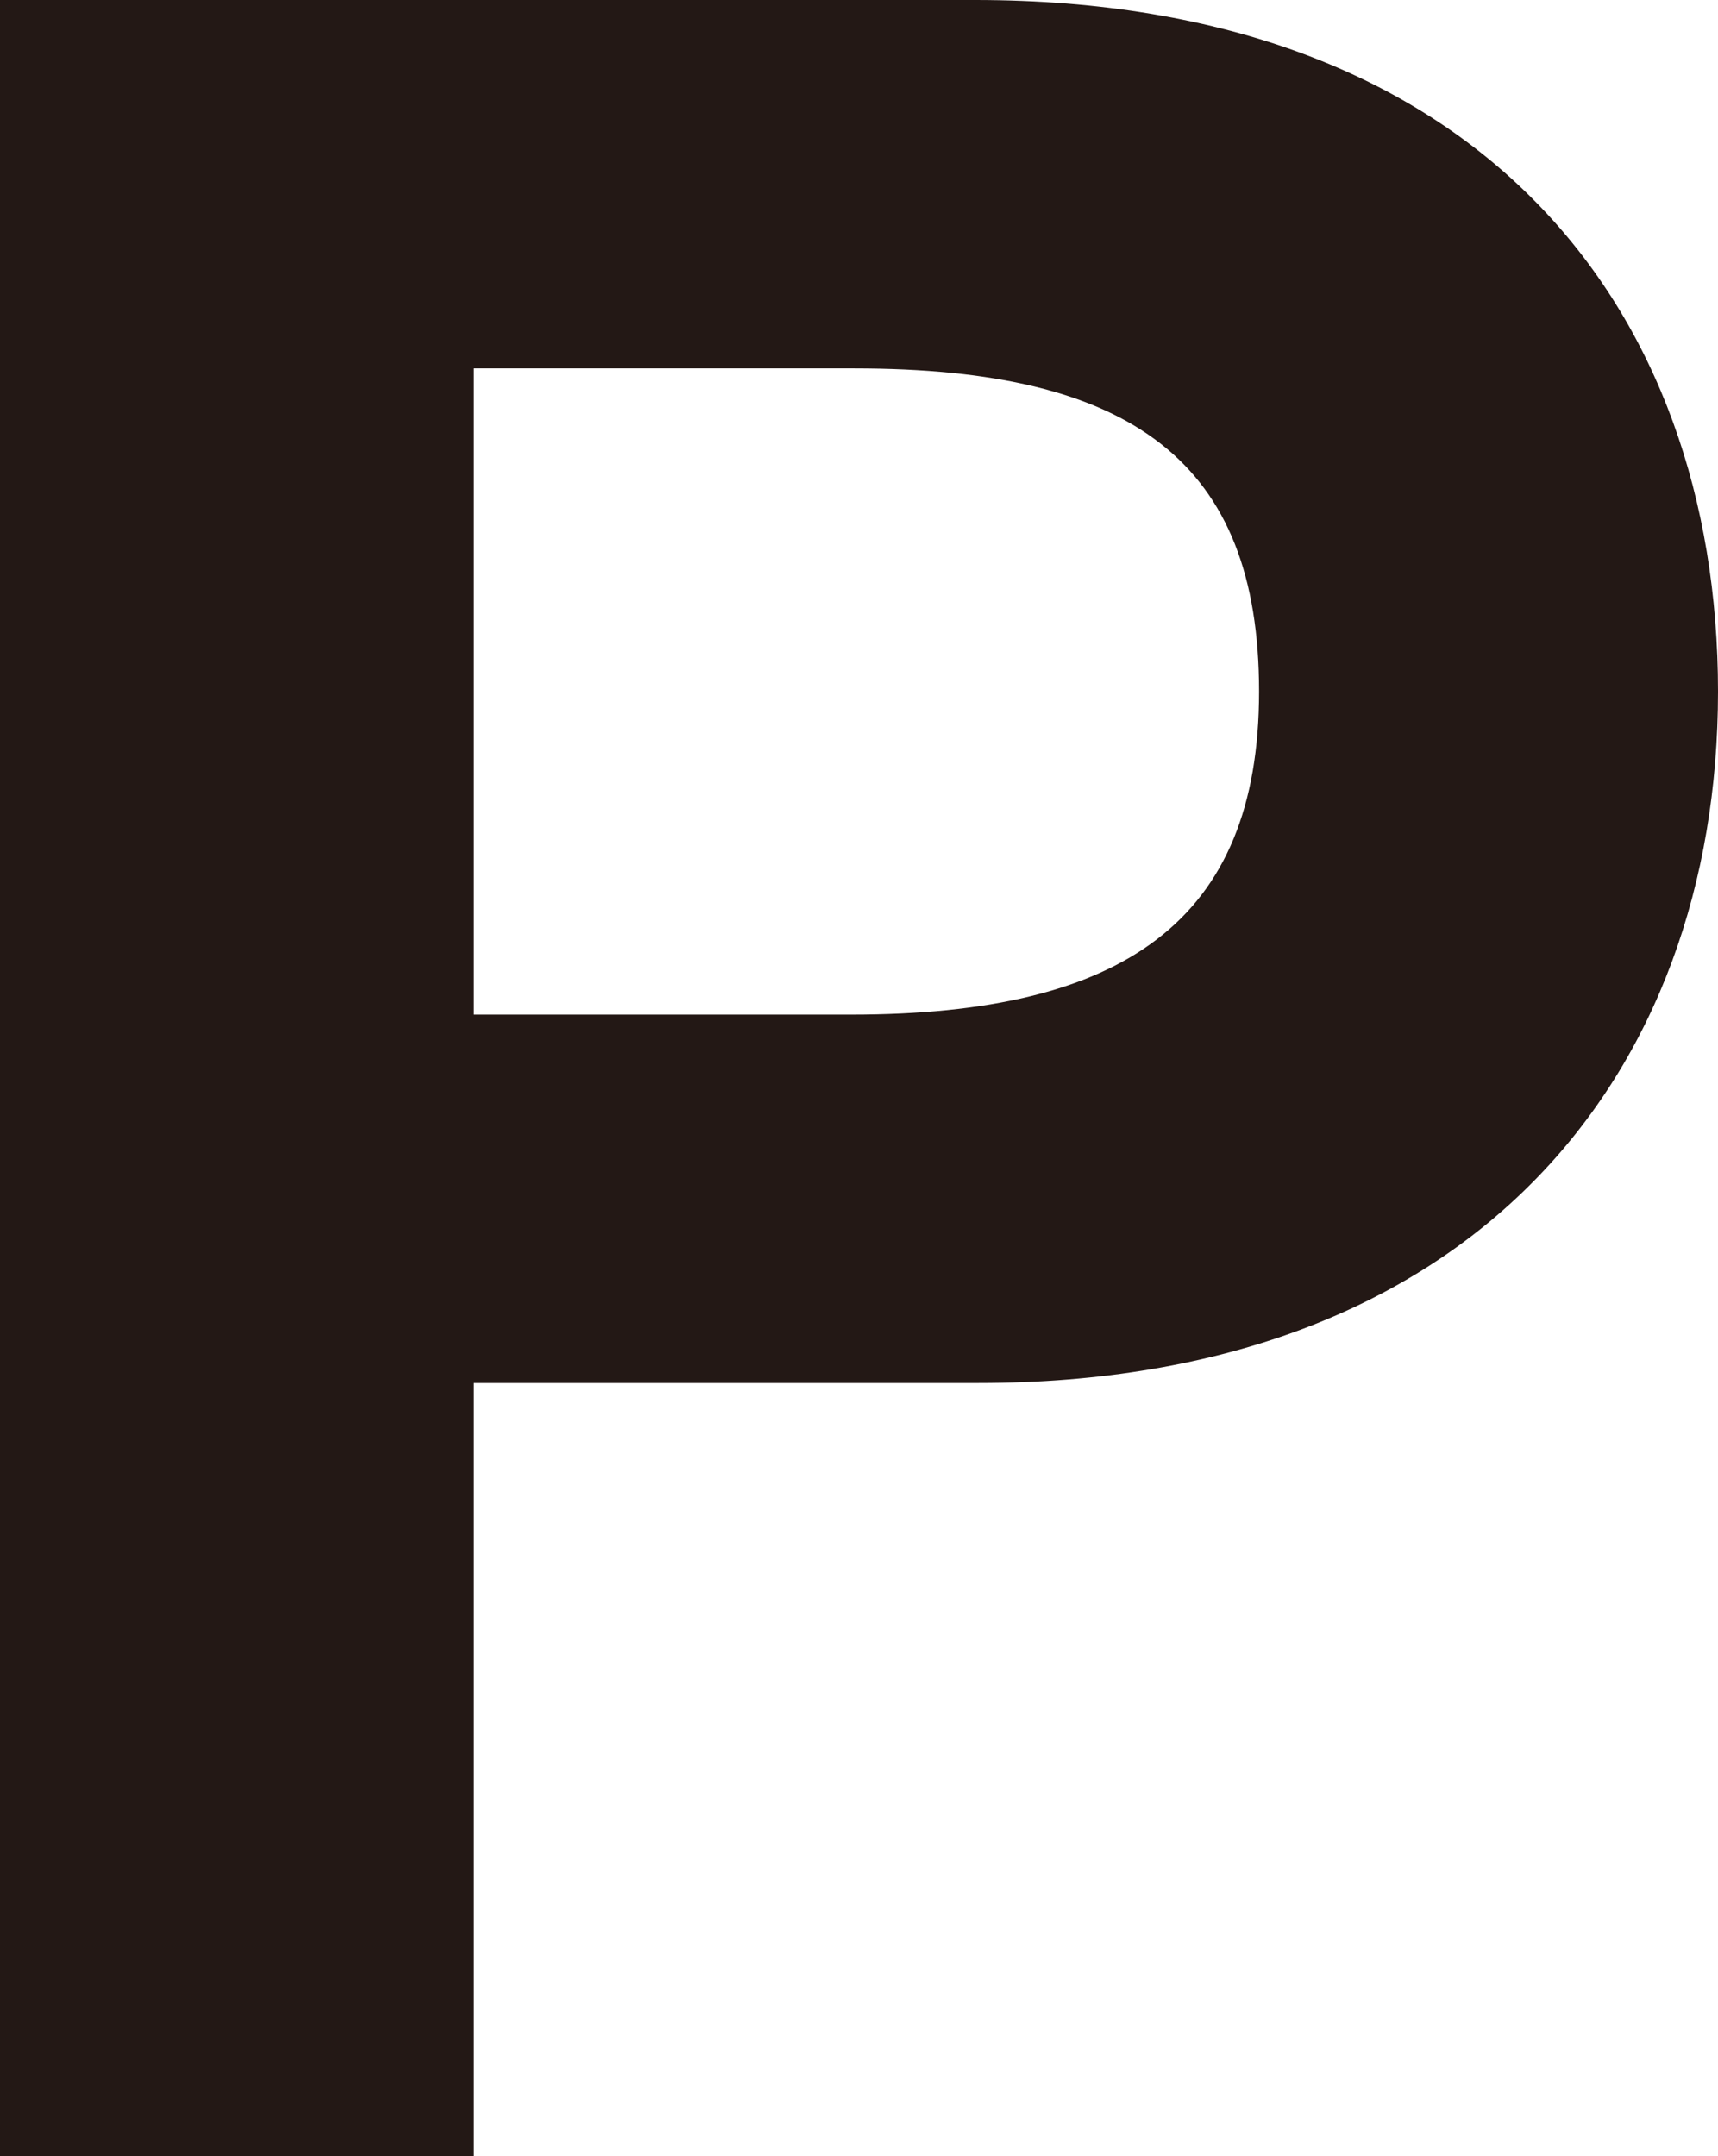 <?xml version="1.0" encoding="UTF-8"?>
<svg id="_レイヤー_2" data-name="レイヤー 2" xmlns="http://www.w3.org/2000/svg" viewBox="0 0 22.76 28.56">
  <defs>
    <style>
      .cls-1 {
        fill: #231815;
      }
    </style>
  </defs>
  <g id="pc">
    <g id="main">
      <g id="content">
        <g id="access">
          <path class="cls-1" d="M12.92,0c6.68,0,9.84,4.08,9.84,9.16s-3.24,9.16-9.8,9.16h-6.68v10.24H0V0h12.92ZM11.28,13.44c3.6,0,5.4-1.24,5.4-4.28s-1.68-4.28-5.36-4.28h-5.04v8.56h5Z"/>
        </g>
      </g>
    </g>
  </g>
</svg>